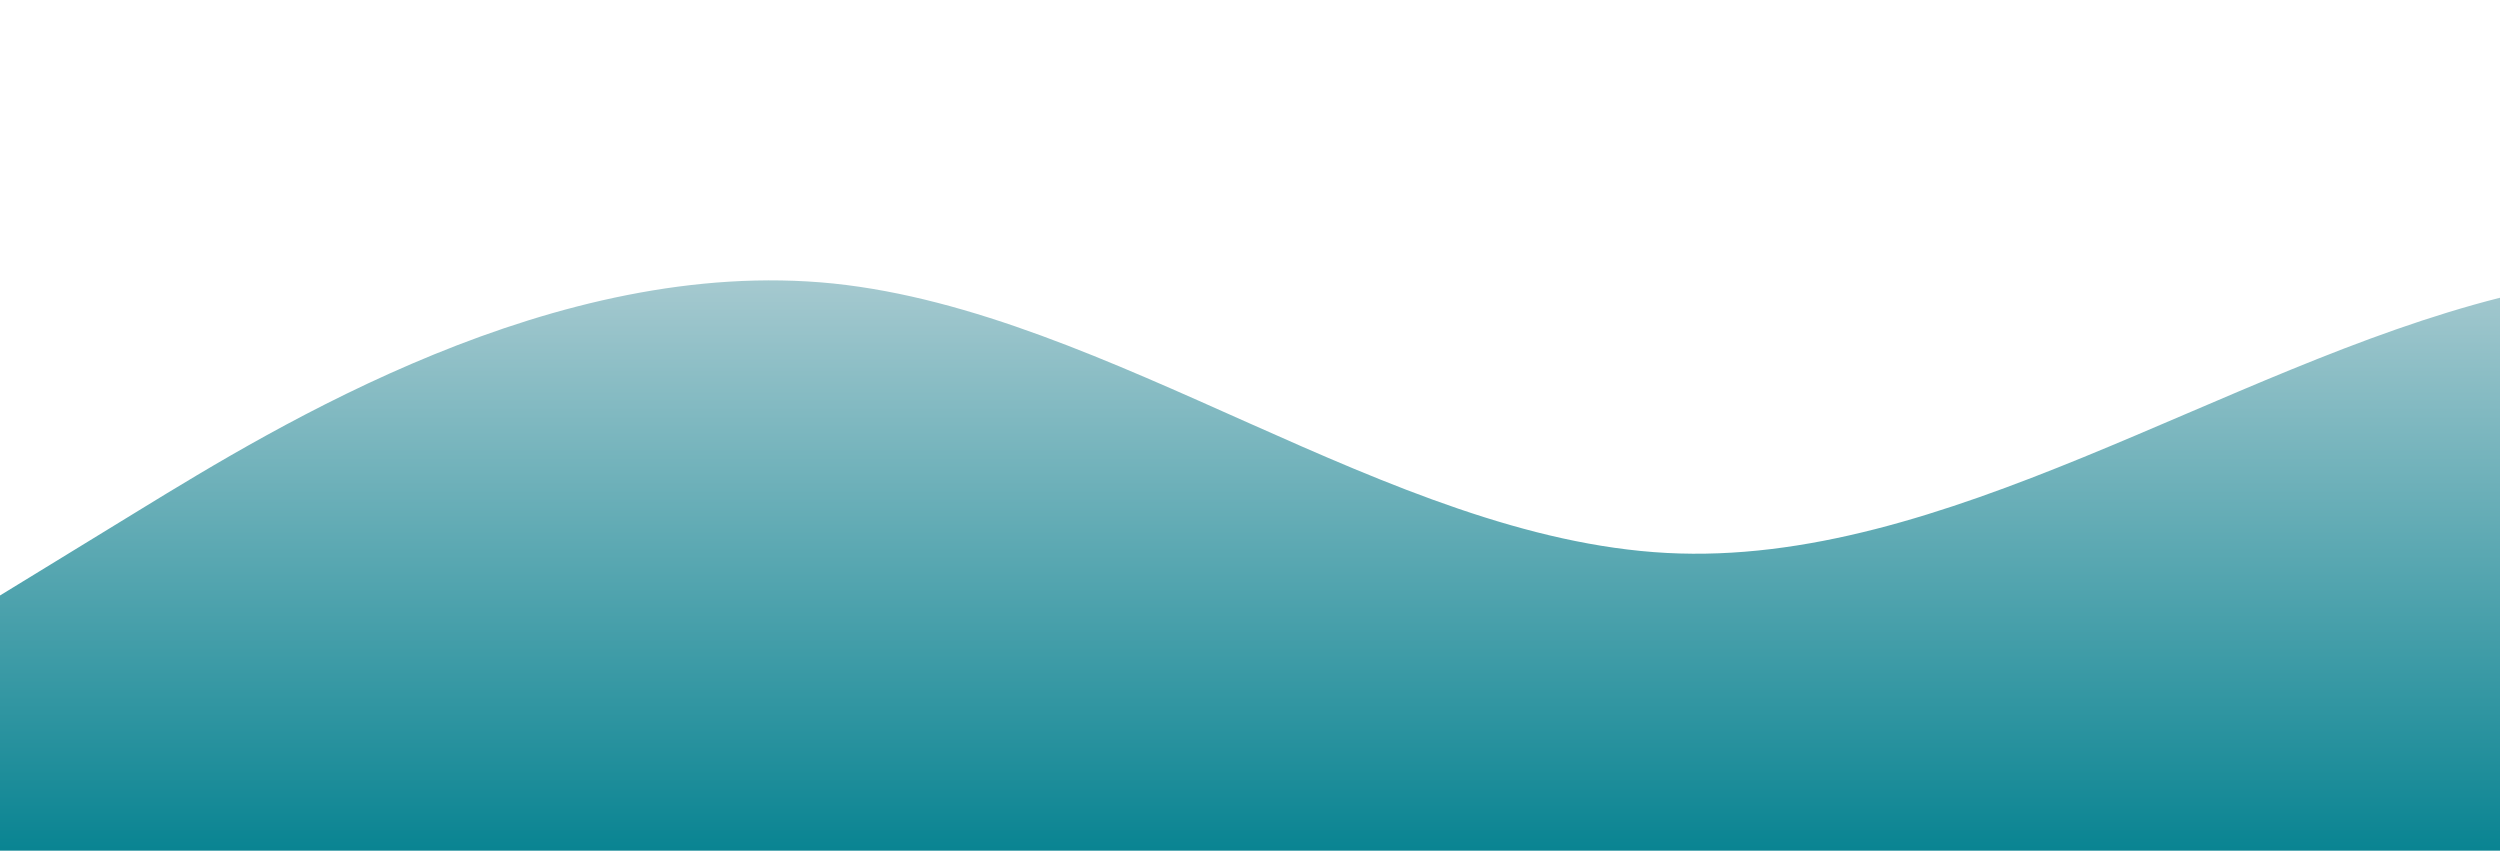 <?xml version="1.0" standalone="no"?>
<svg xmlns:xlink="http://www.w3.org/1999/xlink" id="wave" style="transform:rotate(0deg); transition: 0.3s" viewBox="0 0 1440 490" version="1.1" xmlns="http://www.w3.org/2000/svg"><defs><linearGradient id="sw-gradient-0" x1="0" x2="0" y1="1" y2="0"><stop stop-color="rgba(9.54, 132.259, 146.141, 1)" offset="0%"/><stop stop-color="rgba(218.366, 224.476, 228.105, 1)" offset="100%"/></linearGradient></defs><path style="transform:translate(0, 0px); opacity:1" fill="url(#sw-gradient-0)" d="M0,343L80,294C160,245,320,147,480,163.3C640,180,800,310,960,318.5C1120,327,1280,212,1440,171.5C1600,131,1760,163,1920,179.7C2080,196,2240,196,2400,179.7C2560,163,2720,131,2880,171.5C3040,212,3200,327,3360,318.5C3520,310,3680,180,3840,179.7C4000,180,4160,310,4320,326.7C4480,343,4640,245,4800,196C4960,147,5120,147,5280,196C5440,245,5600,343,5760,326.7C5920,310,6080,180,6240,147C6400,114,6560,180,6720,220.5C6880,261,7040,278,7200,236.8C7360,196,7520,98,7680,98C7840,98,8000,196,8160,269.5C8320,343,8480,392,8640,359.3C8800,327,8960,212,9120,163.3C9280,114,9440,131,9600,187.8C9760,245,9920,343,10080,375.7C10240,408,10400,376,10560,334.8C10720,294,10880,245,11040,196C11200,147,11360,98,11440,73.5L11520,49L11520,490L11440,490C11360,490,11200,490,11040,490C10880,490,10720,490,10560,490C10400,490,10240,490,10080,490C9920,490,9760,490,9600,490C9440,490,9280,490,9120,490C8960,490,8800,490,8640,490C8480,490,8320,490,8160,490C8000,490,7840,490,7680,490C7520,490,7360,490,7200,490C7040,490,6880,490,6720,490C6560,490,6400,490,6240,490C6080,490,5920,490,5760,490C5600,490,5440,490,5280,490C5120,490,4960,490,4800,490C4640,490,4480,490,4320,490C4160,490,4000,490,3840,490C3680,490,3520,490,3360,490C3200,490,3040,490,2880,490C2720,490,2560,490,2400,490C2240,490,2080,490,1920,490C1760,490,1600,490,1440,490C1280,490,1120,490,960,490C800,490,640,490,480,490C320,490,160,490,80,490L0,490Z"/></svg>